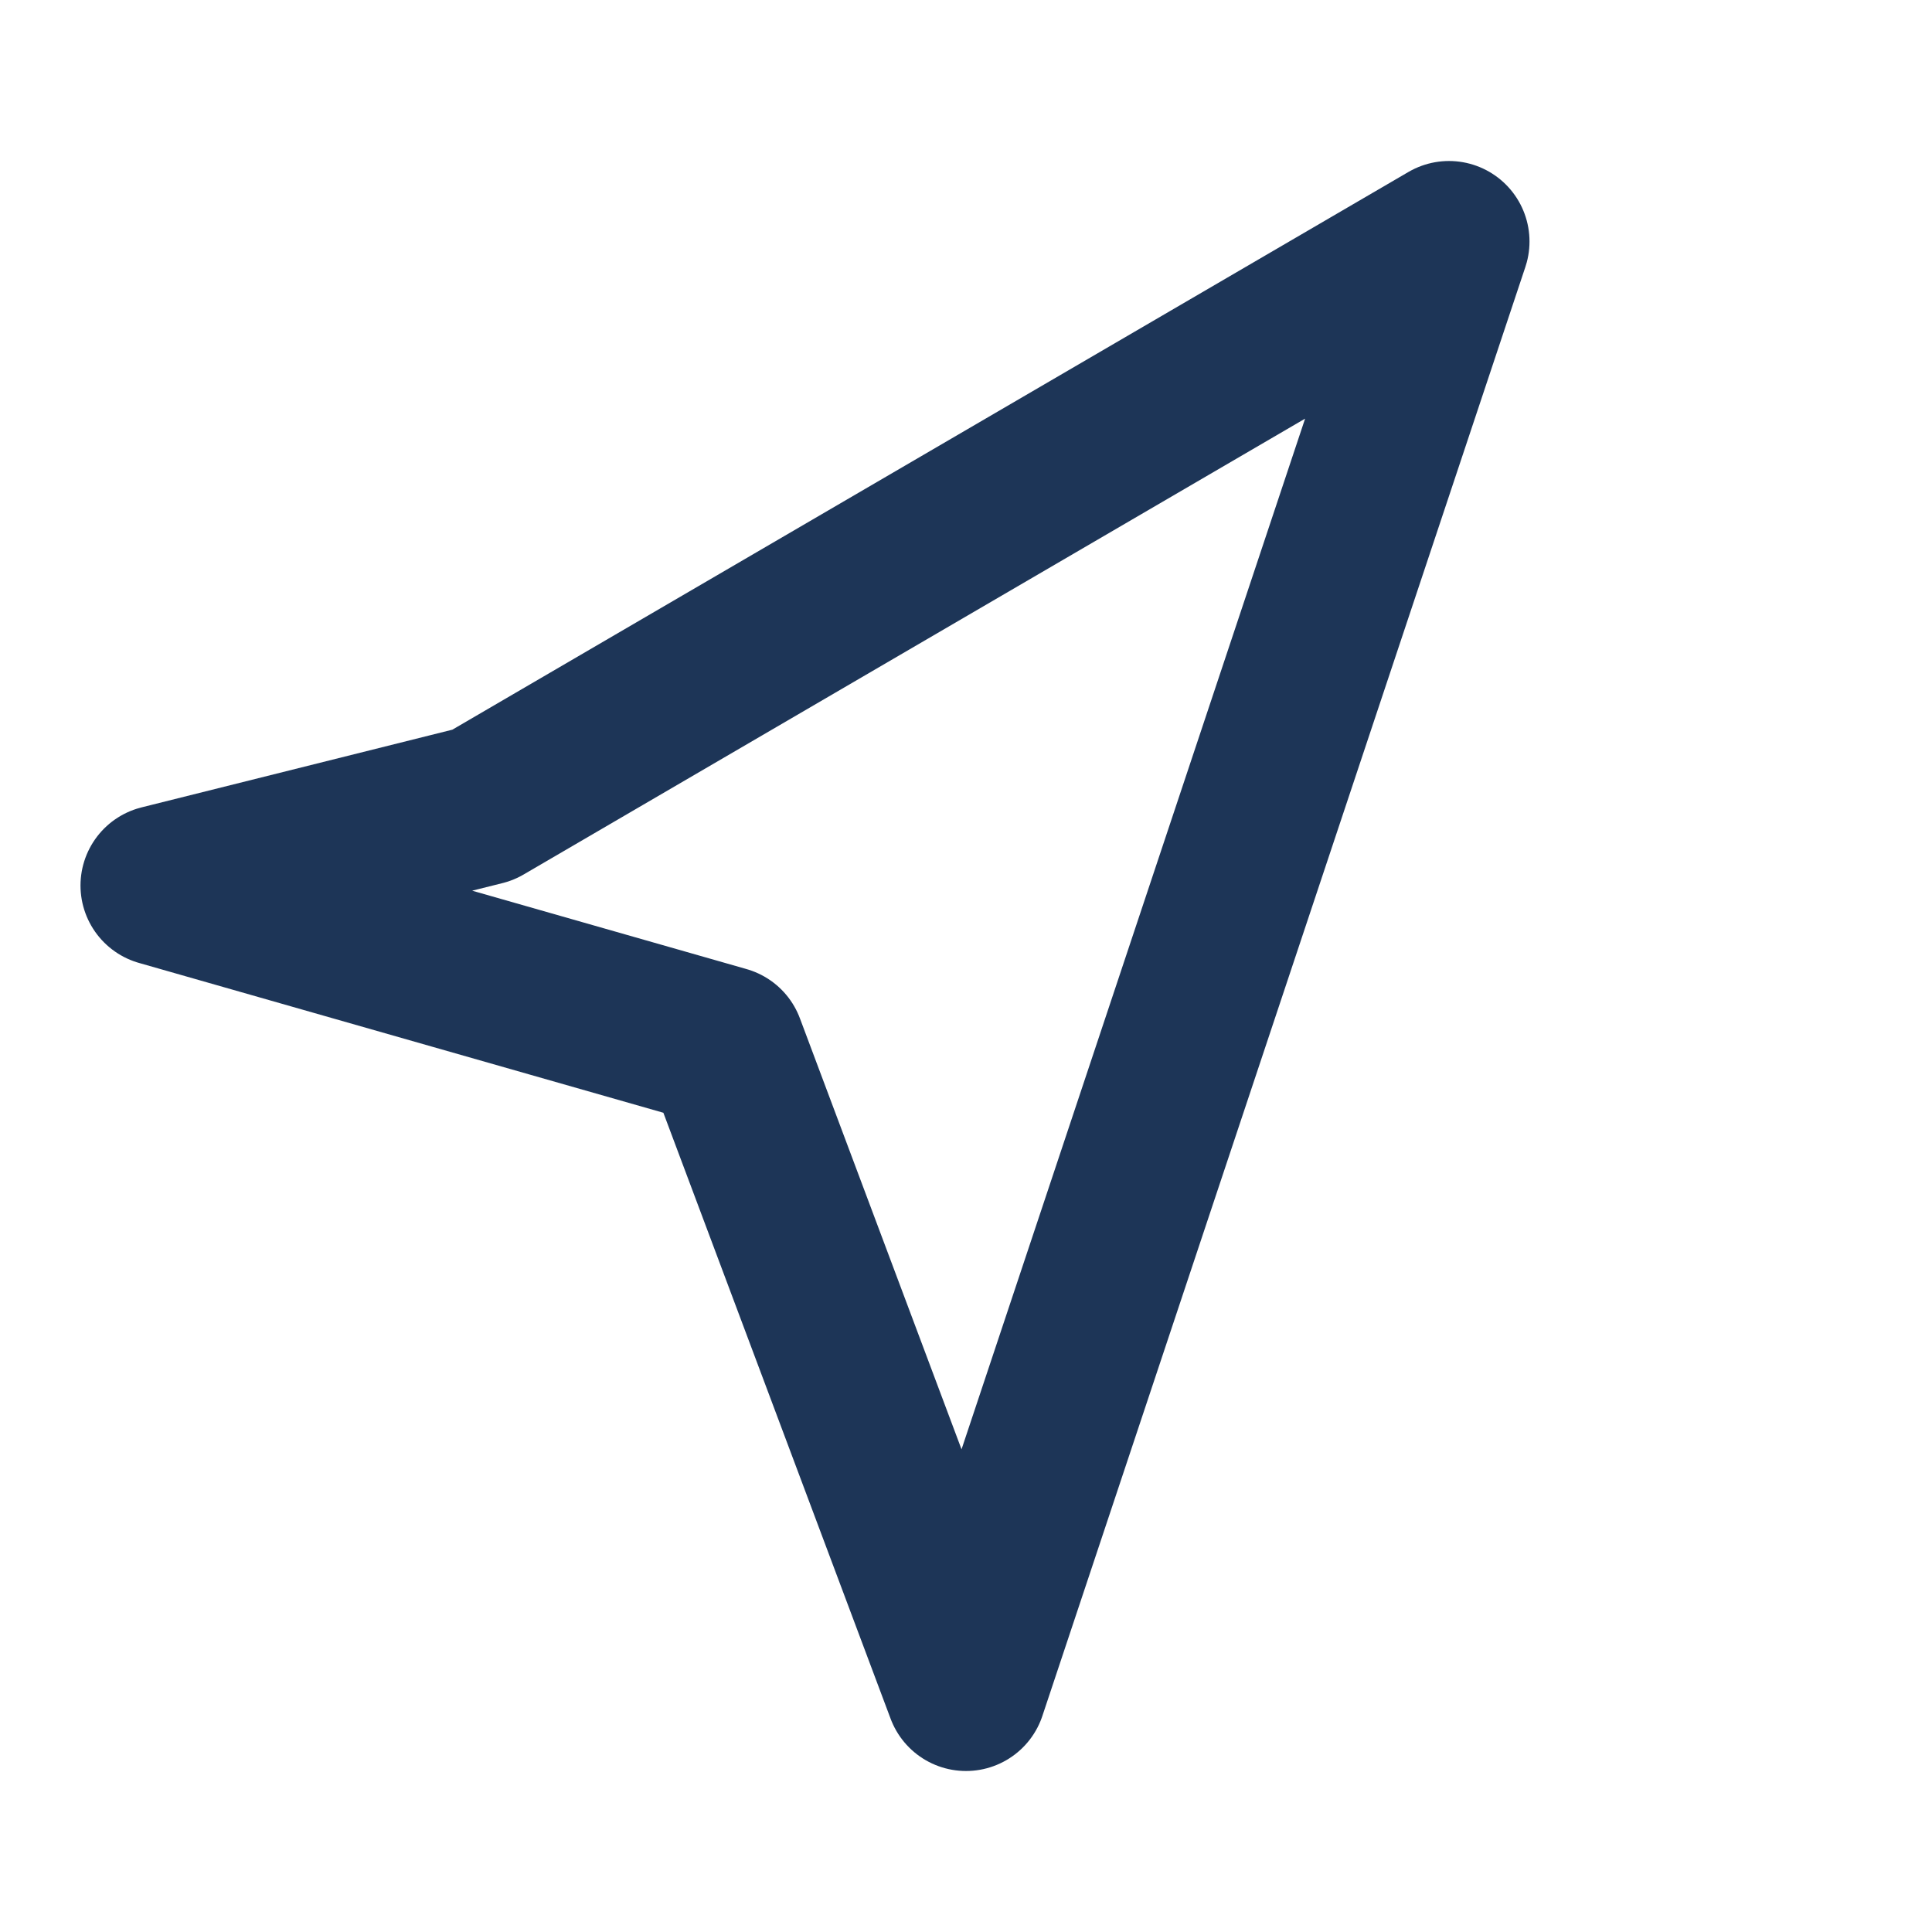 <svg xmlns="http://www.w3.org/2000/svg" width="24" height="24" viewBox="0 0 24 24" fill="none" stroke="#1D3557" stroke-width="2" stroke-linecap="round" stroke-linejoin="round">
  <path d="M 6 10 L 18 3 L 12 21 L 9 13 L 2 11 L 6 10 Z"></path>
</svg>